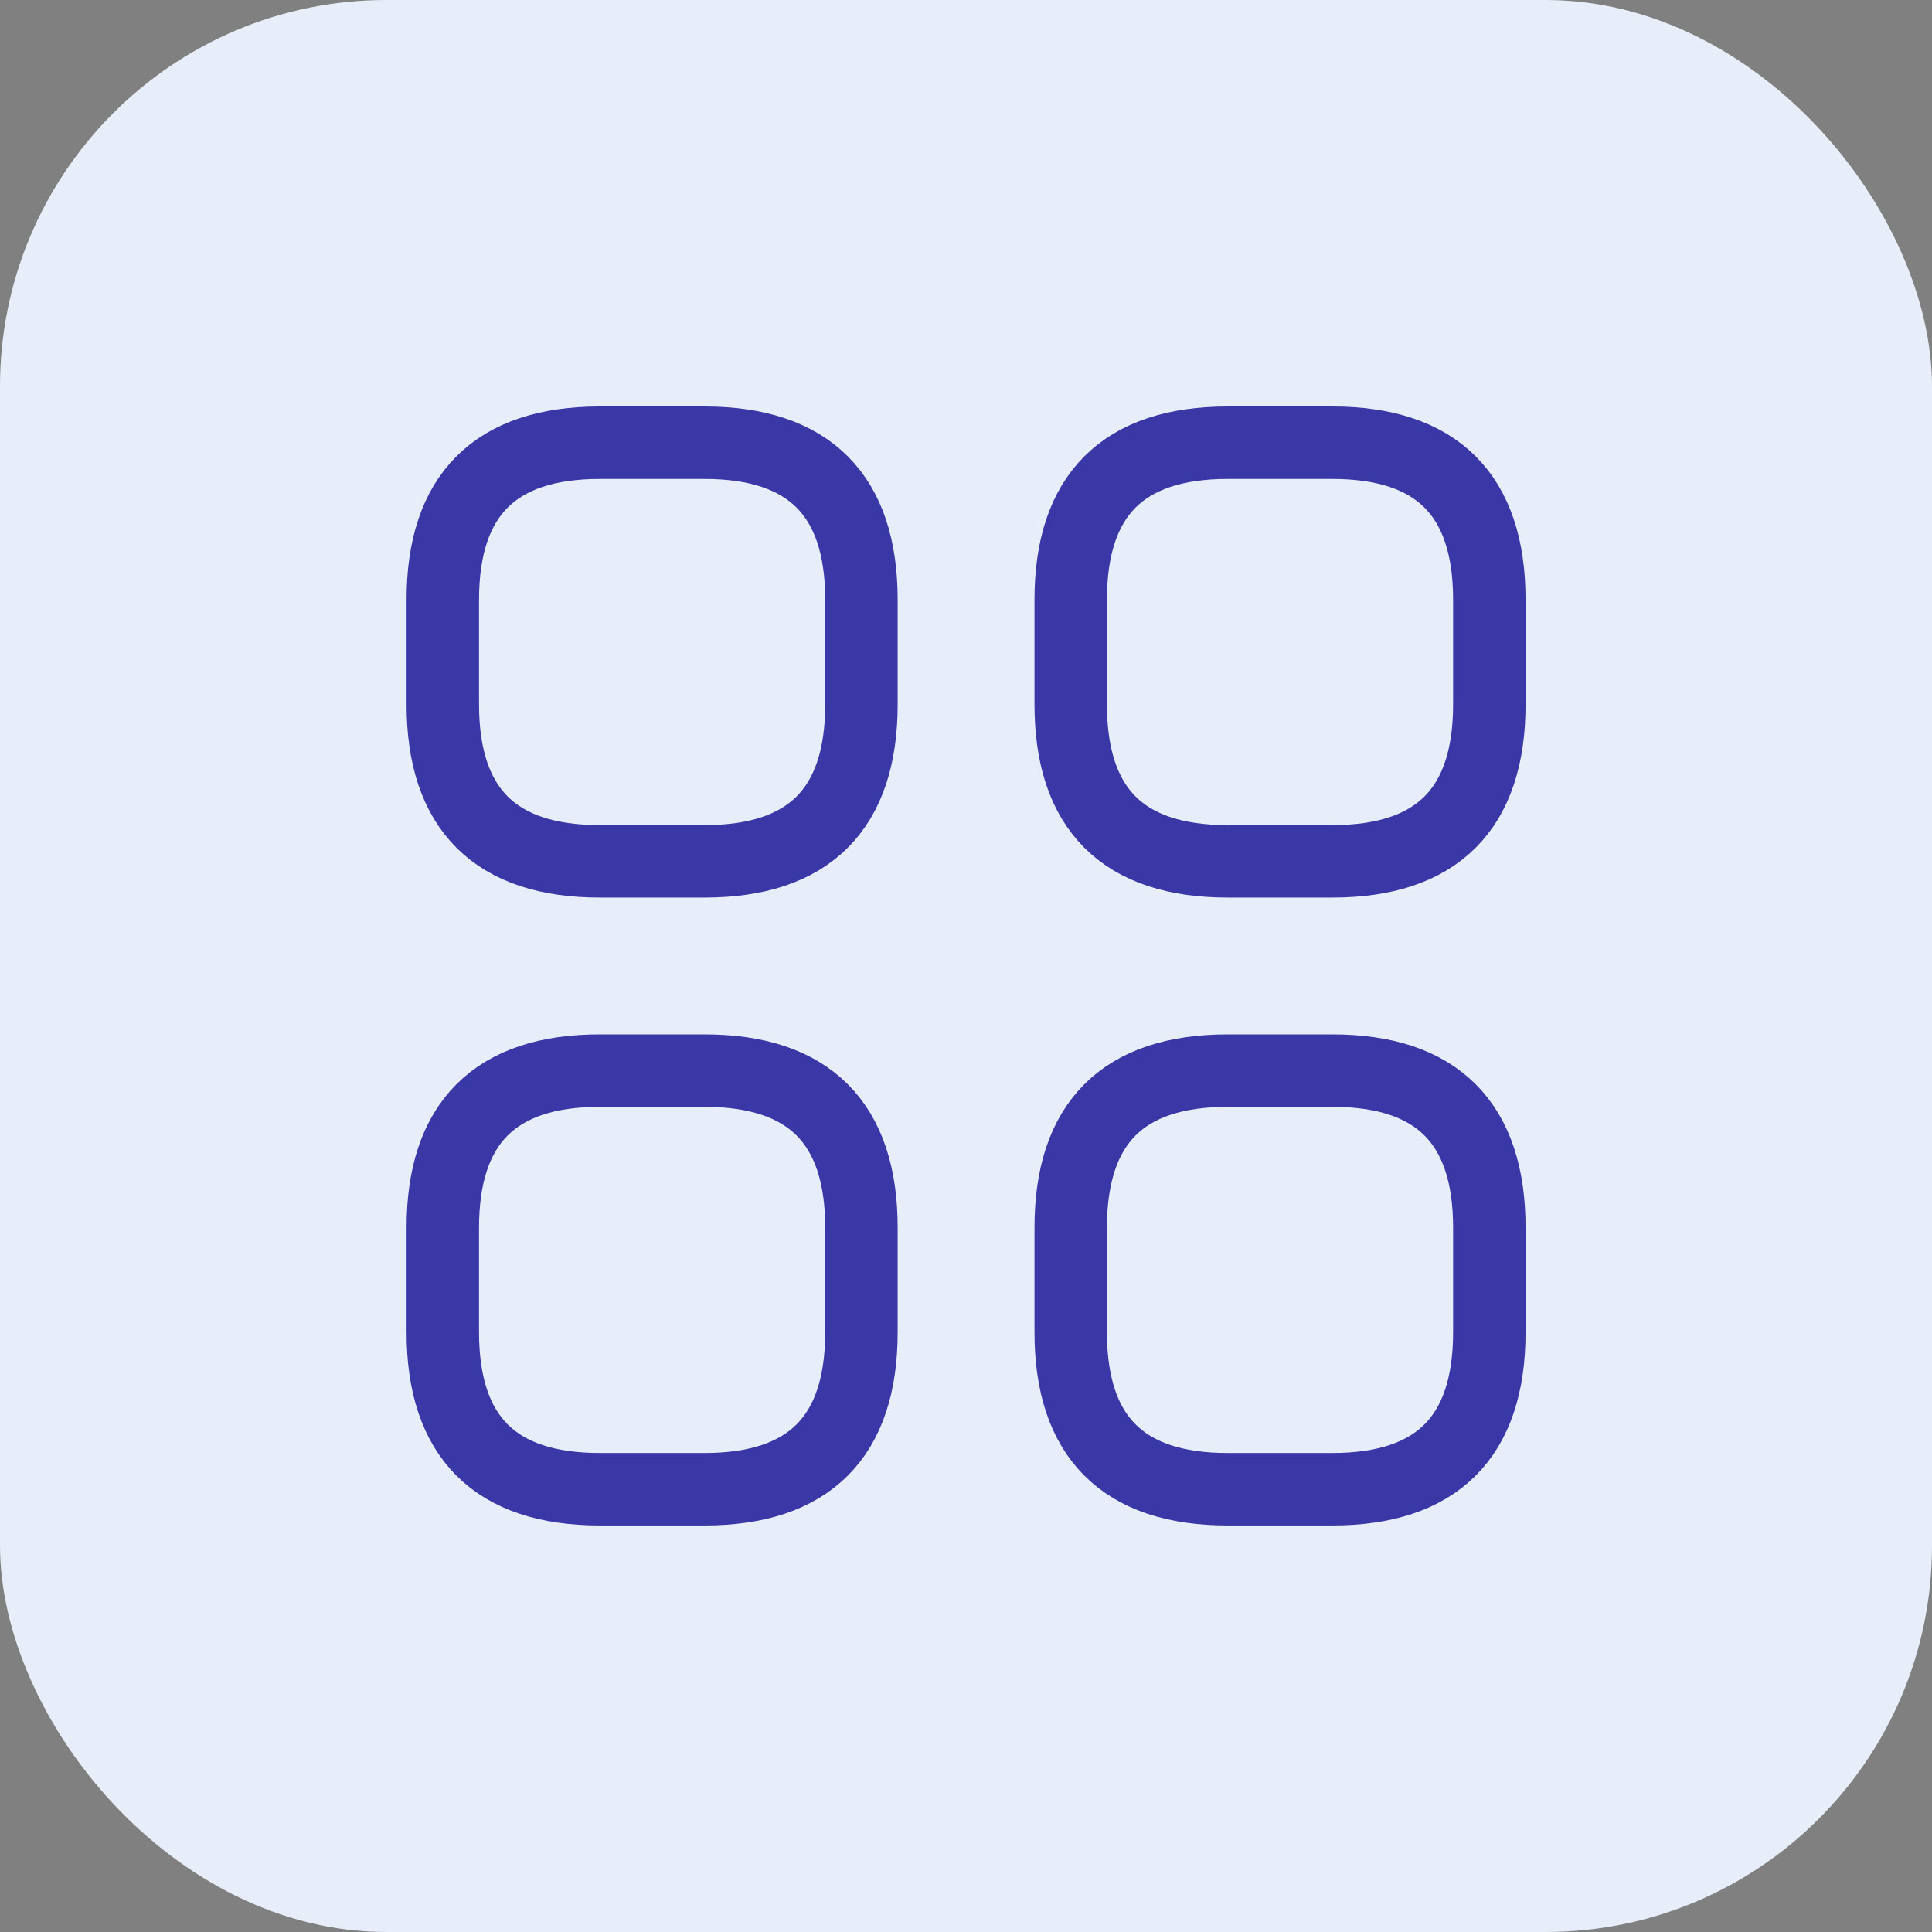 <svg width="40" height="40" viewBox="0 0 40 40" fill="none" xmlns="http://www.w3.org/2000/svg">
<rect x="0" y="0" width="40" height="40" fill="#808080" stroke="none"/>
<rect width="40" height="40" rx="8" fill="#E7EEF9"/>
<path d="M12.418 17.833H14.585C16.751 17.833 17.835 16.75 17.835 14.583V12.416C17.835 10.25 16.751 9.166 14.585 9.166H12.418C10.251 9.166 9.168 10.25 9.168 12.416V14.583C9.168 16.75 10.251 17.833 12.418 17.833Z" stroke="#3A37A6" stroke-width="1.5" stroke-miterlimit="10" stroke-linecap="round" stroke-linejoin="round"/>
<path d="M25.418 17.833H27.585C29.751 17.833 30.835 16.75 30.835 14.583V12.416C30.835 10.25 29.751 9.166 27.585 9.166H25.418C23.251 9.166 22.168 10.25 22.168 12.416V14.583C22.168 16.75 23.251 17.833 25.418 17.833Z" stroke="#3A37A6" stroke-width="1.5" stroke-miterlimit="10" stroke-linecap="round" stroke-linejoin="round"/>
<path d="M25.418 30.833H27.585C29.751 30.833 30.835 29.75 30.835 27.583V25.416C30.835 23.25 29.751 22.166 27.585 22.166H25.418C23.251 22.166 22.168 23.25 22.168 25.416V27.583C22.168 29.75 23.251 30.833 25.418 30.833Z" stroke="#3A37A6" stroke-width="1.5" stroke-miterlimit="10" stroke-linecap="round" stroke-linejoin="round"/>
<path d="M12.418 30.833H14.585C16.751 30.833 17.835 29.75 17.835 27.583V25.416C17.835 23.25 16.751 22.166 14.585 22.166H12.418C10.251 22.166 9.168 23.25 9.168 25.416V27.583C9.168 29.75 10.251 30.833 12.418 30.833Z" stroke="#3A37A6" stroke-width="1.5" stroke-miterlimit="10" stroke-linecap="round" stroke-linejoin="round"/>
</svg>
